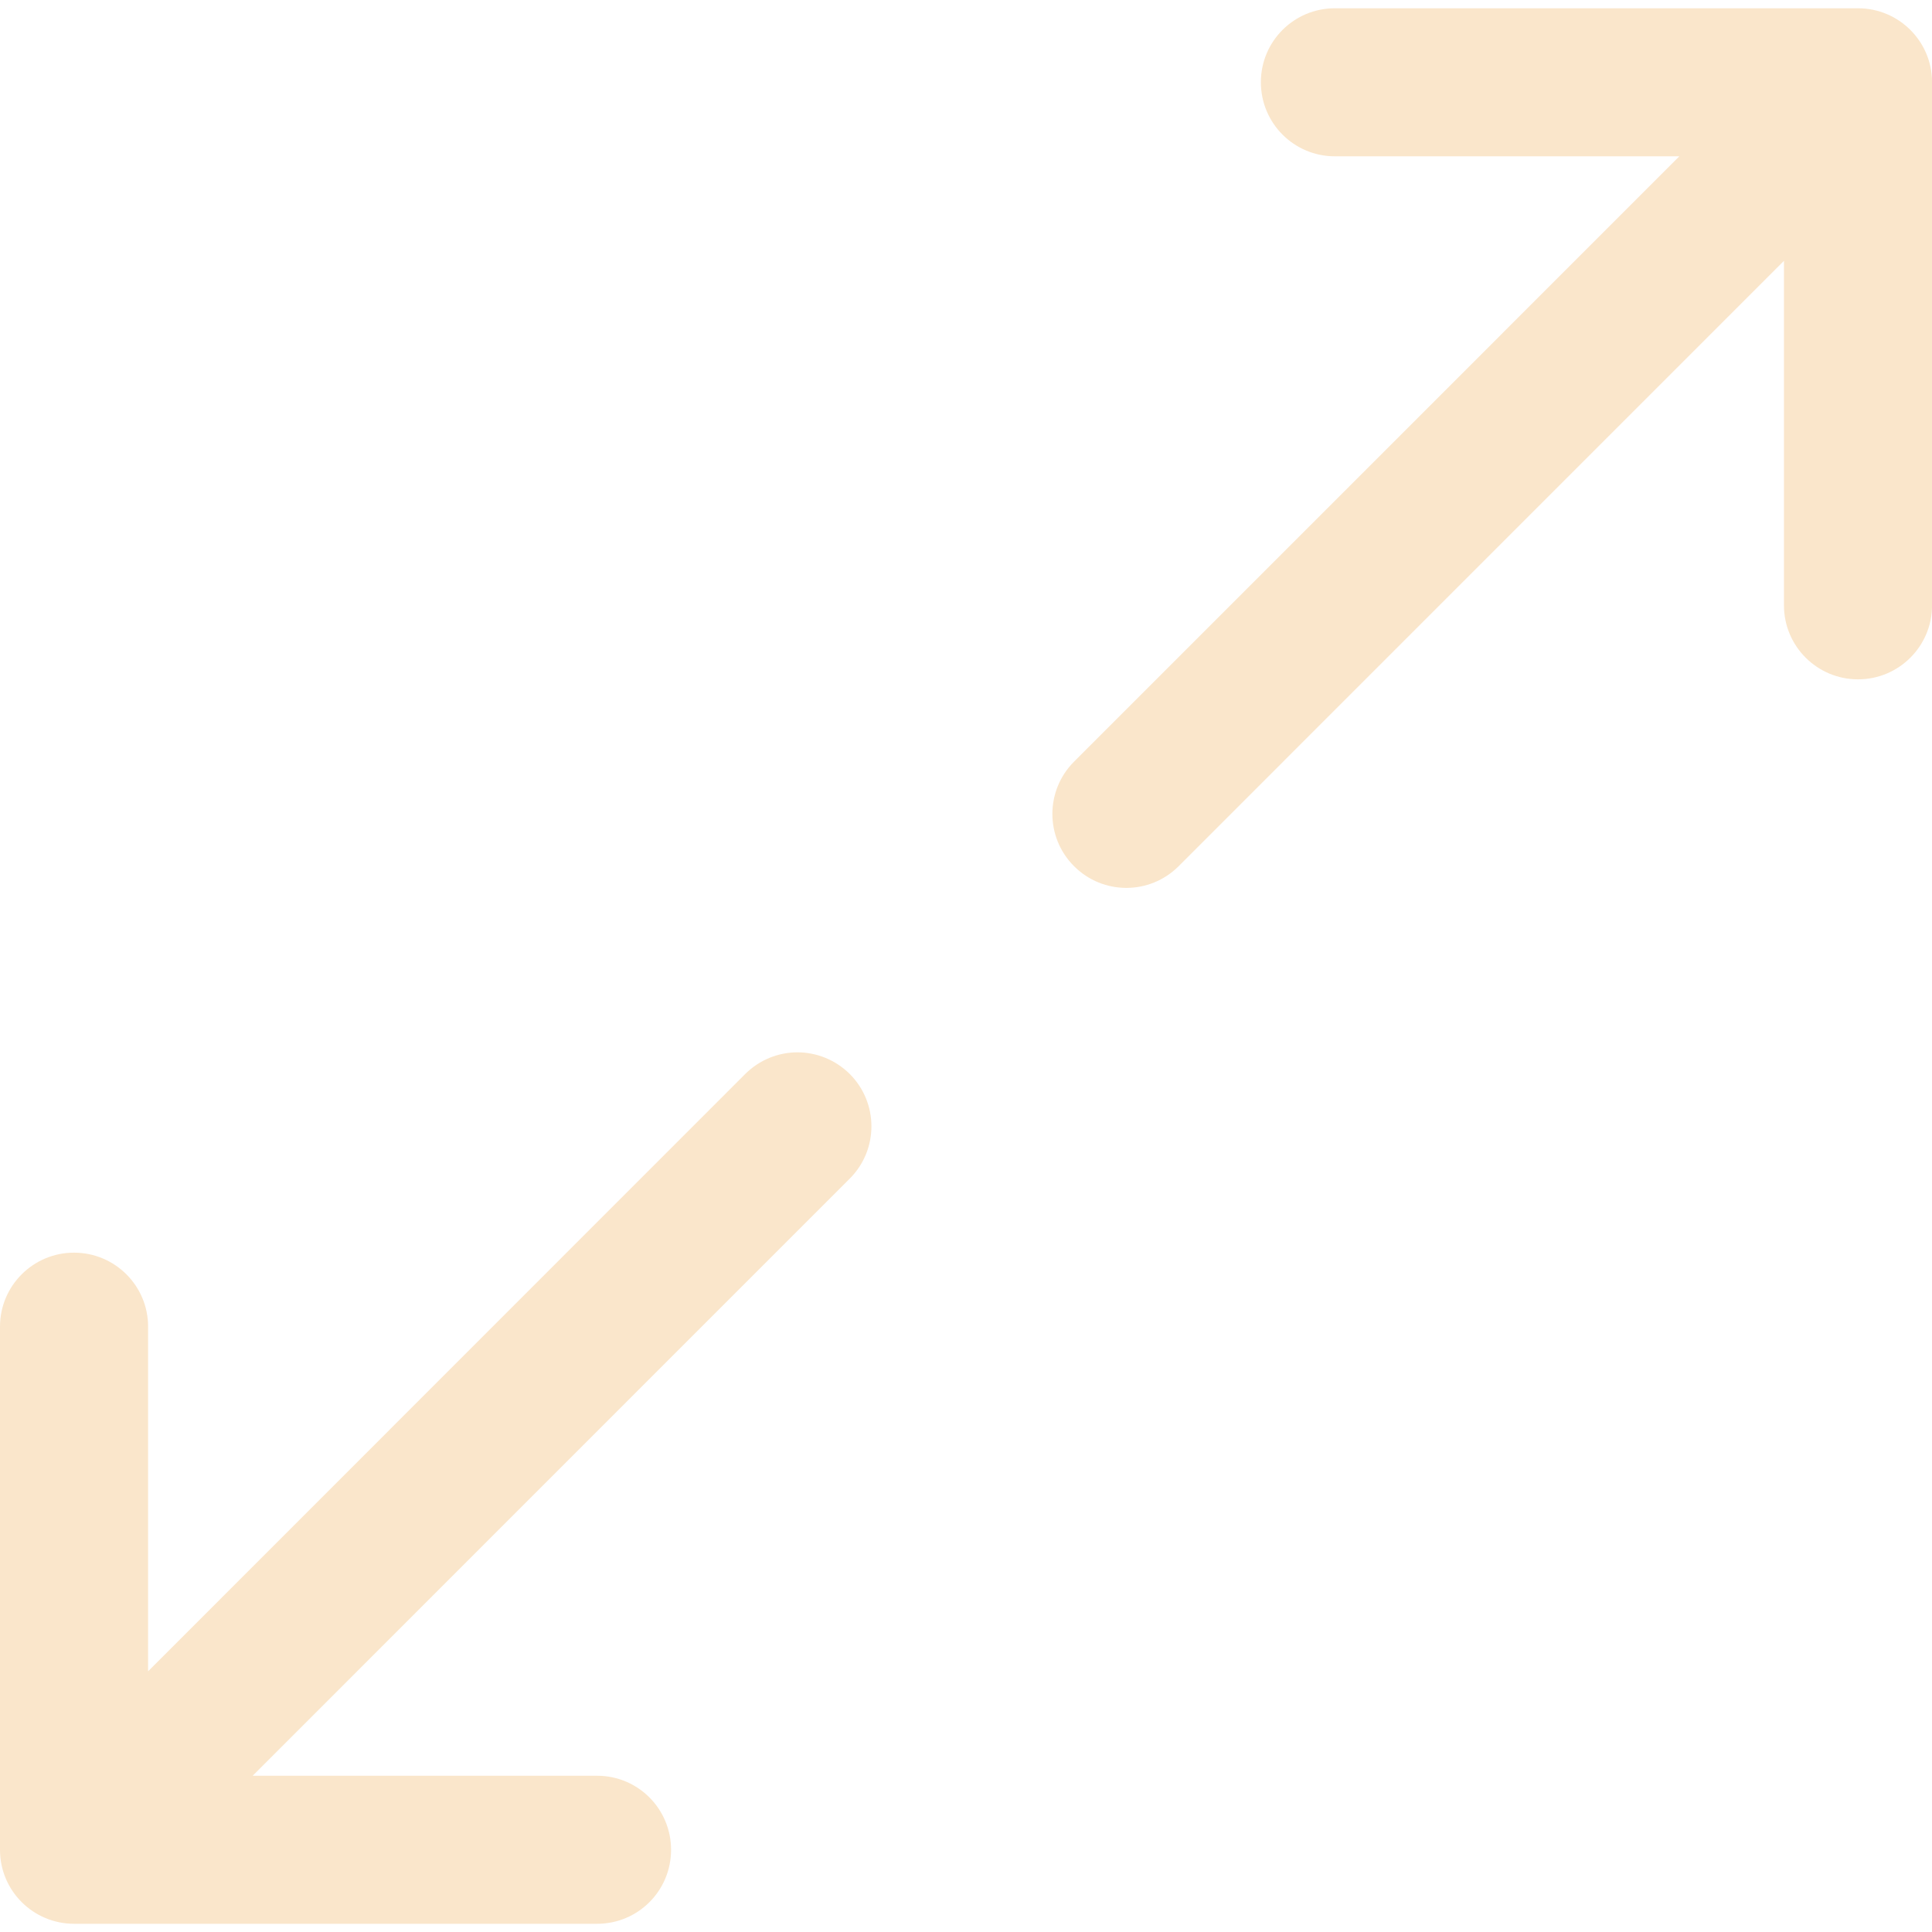 <?xml version="1.0" ?><!DOCTYPE svg  PUBLIC '-//W3C//DTD SVG 1.0//EN'  'http://www.w3.org/TR/2001/REC-SVG-20010904/DTD/svg10.dtd'><svg enable-background="new 0 0 32 32" height="32px" id="Layer_1" version="1.0" viewBox="0 0 32 32" width="32px" xml:space="preserve" xmlns="http://www.w3.org/2000/svg" xmlns:xlink="http://www.w3.org/1999/xlink"><path fill="#fae6cb" d="M14.075,17.789c0.478,0.479,0.478,1.254,0,1.732l-9.89,9.891h5.705c0.678,0,1.225,0.549,1.225,1.227  s-0.547,1.225-1.225,1.225H1.226C0.549,31.863,0,31.316,0,30.639v-8.666c0-0.676,0.549-1.225,1.226-1.225  c0.678,0,1.227,0.549,1.227,1.225v5.709l9.89-9.893c0.239-0.238,0.553-0.359,0.865-0.359C13.521,17.43,13.835,17.551,14.075,17.789z   M30.774,0.137H22.11c-0.678,0-1.226,0.547-1.226,1.225s0.548,1.227,1.226,1.227h5.705L17.79,12.615  c-0.479,0.479-0.479,1.254,0,1.732c0.478,0.479,1.253,0.479,1.732,0L29.548,4.32v5.707c0,0.676,0.549,1.225,1.227,1.225  c0.677,0,1.226-0.549,1.226-1.225V1.361C32,0.684,31.451,0.137,30.774,0.137z"/></svg>